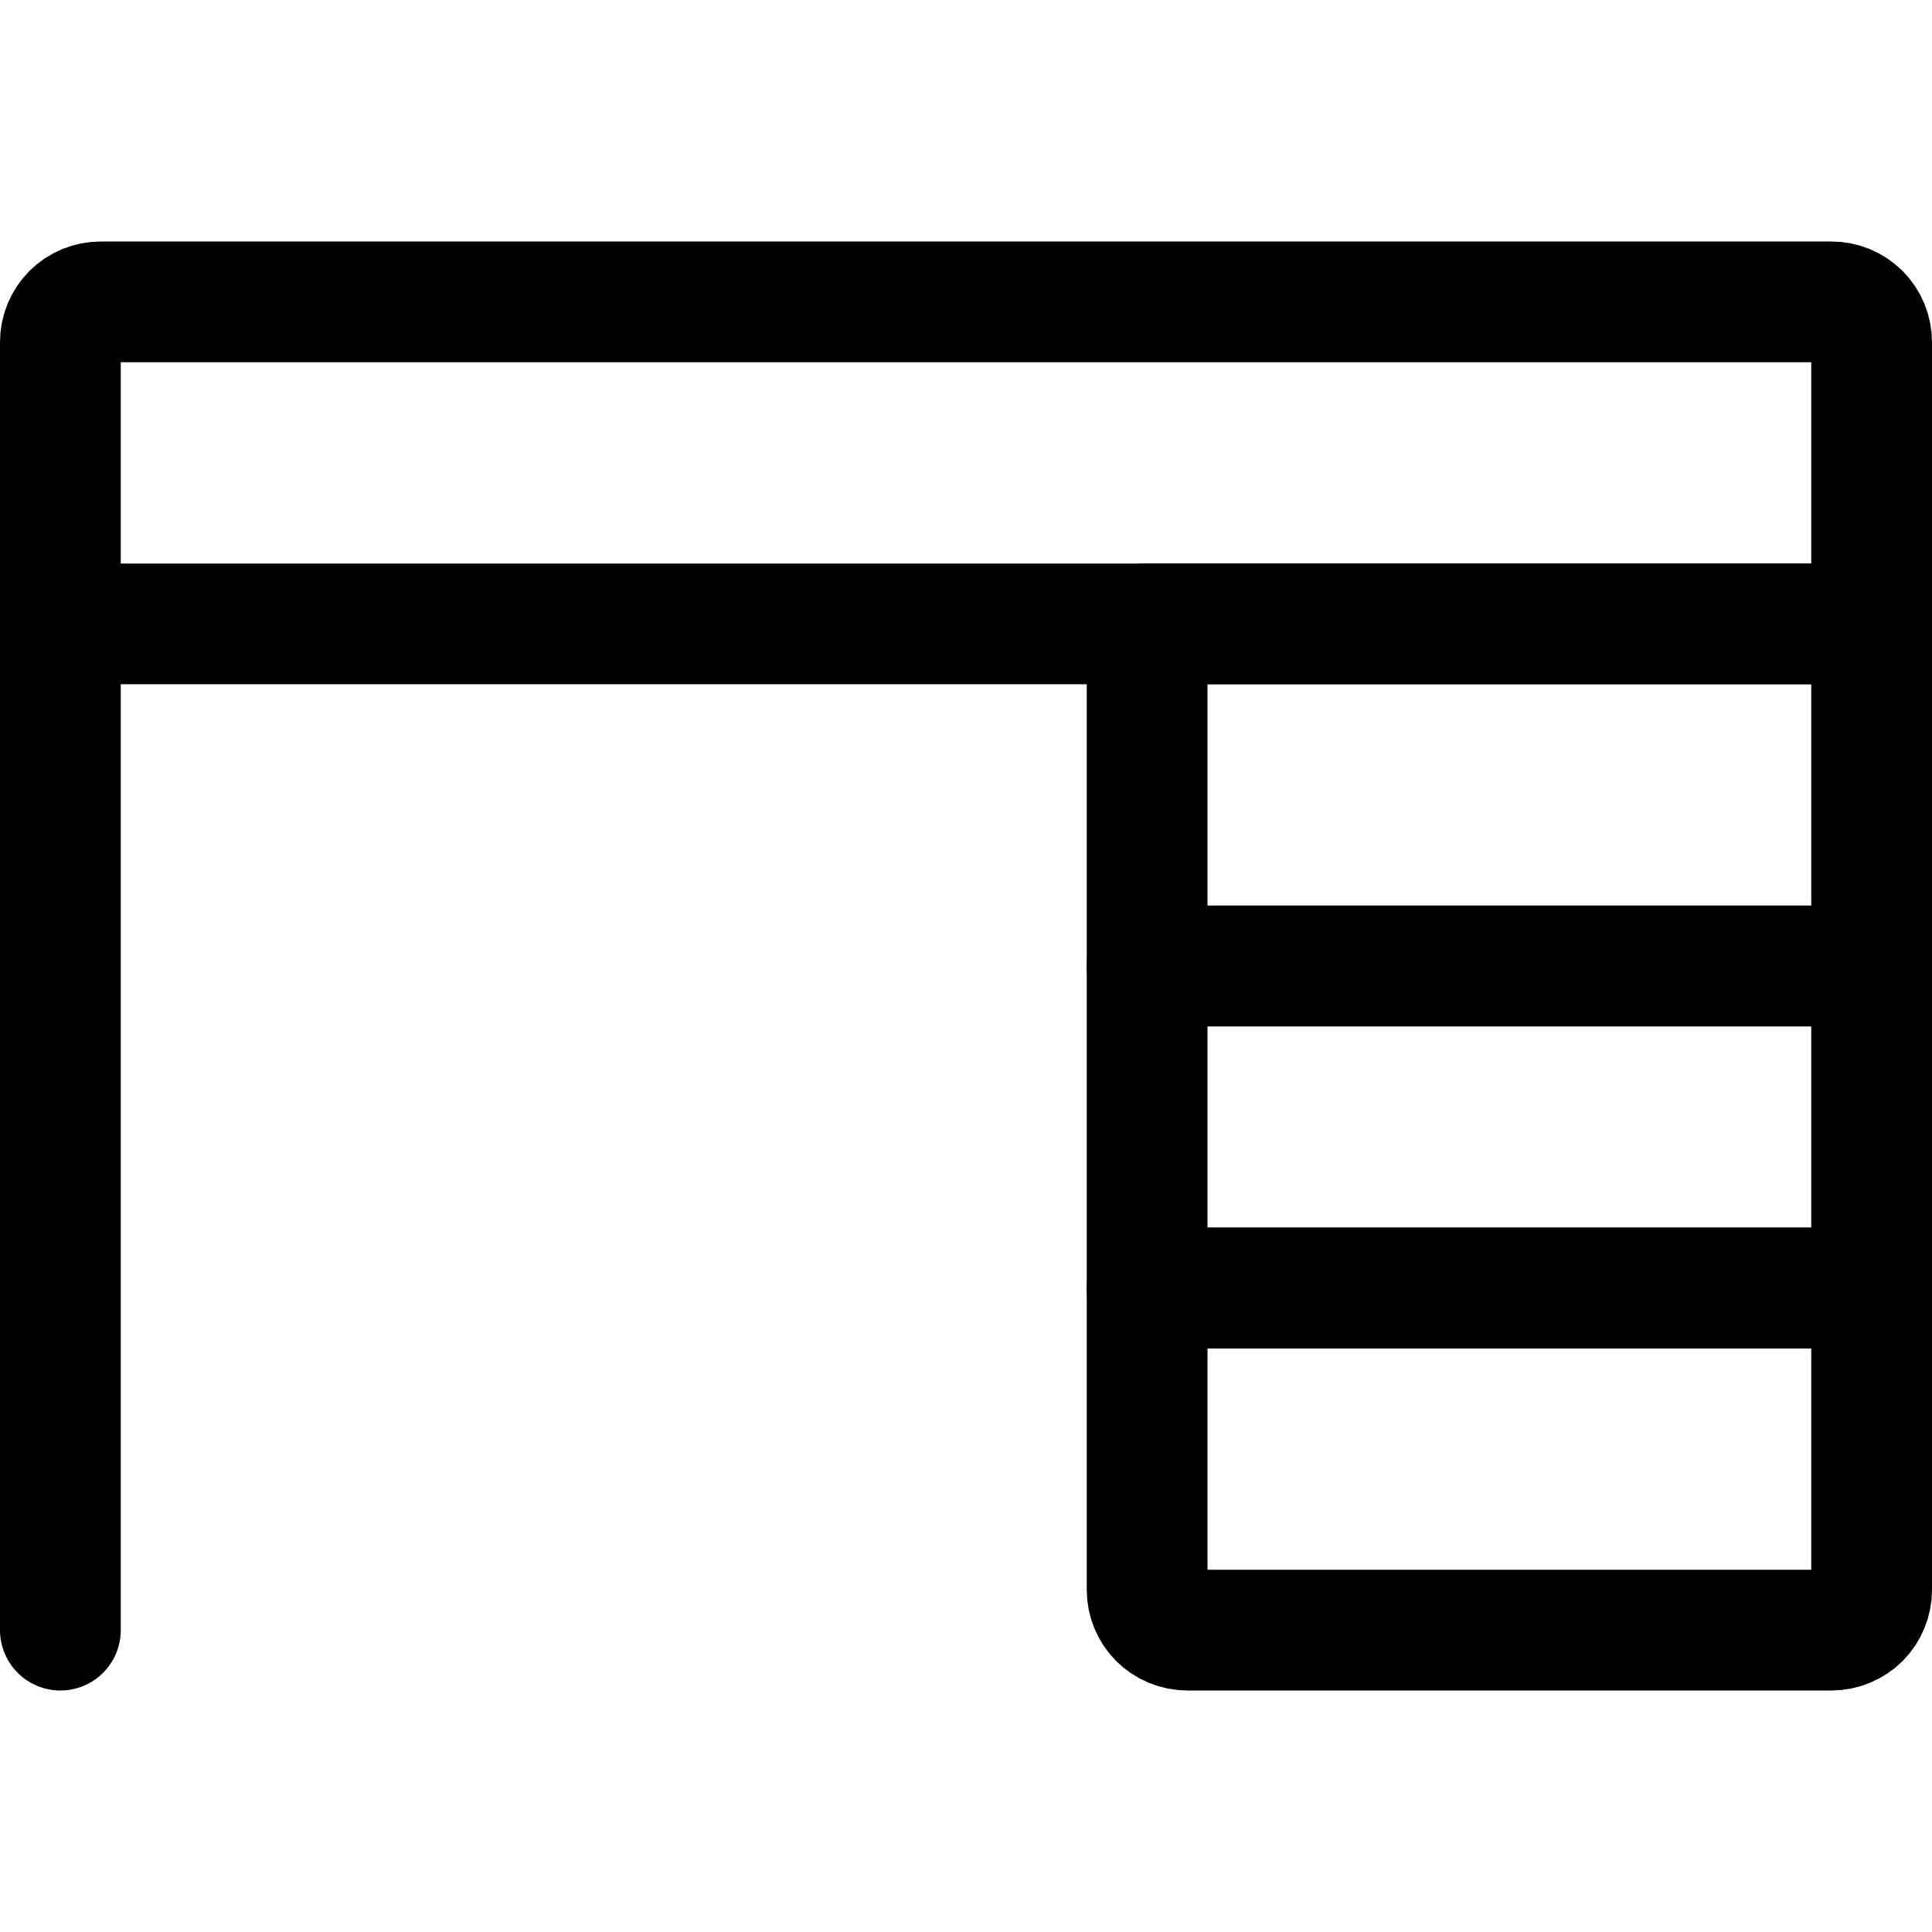 <svg width="24" height="24" viewBox="0 0 24 24" fill="none" xmlns="http://www.w3.org/2000/svg">
<path d="M0.75 20.25V7.75" stroke="black" stroke-width="1.5" stroke-linecap="round" stroke-linejoin="round"/>
<path d="M23.25 7.75H14.25V12H23.25V7.75Z" stroke="black" stroke-width="1.5" stroke-linecap="round" stroke-linejoin="round"/>
<path d="M23.25 12H14.25V16H23.25V12Z" stroke="black" stroke-width="1.5" stroke-linecap="round" stroke-linejoin="round"/>
<path d="M14.25 16H23.25V19.75C23.25 19.883 23.197 20.01 23.104 20.104C23.01 20.197 22.883 20.25 22.75 20.25H14.75C14.617 20.25 14.49 20.197 14.396 20.104C14.303 20.01 14.25 19.883 14.25 19.75V16Z" stroke="black" stroke-width="1.5" stroke-linecap="round" stroke-linejoin="round"/>
<path d="M1.25 3.75H22.75C22.883 3.75 23.01 3.803 23.104 3.896C23.197 3.99 23.25 4.117 23.25 4.25V7.75H0.75V4.25C0.75 4.117 0.803 3.99 0.896 3.896C0.99 3.803 1.117 3.75 1.25 3.75V3.75Z" stroke="black" stroke-width="1.5" stroke-linecap="round" stroke-linejoin="round"/>
</svg>
